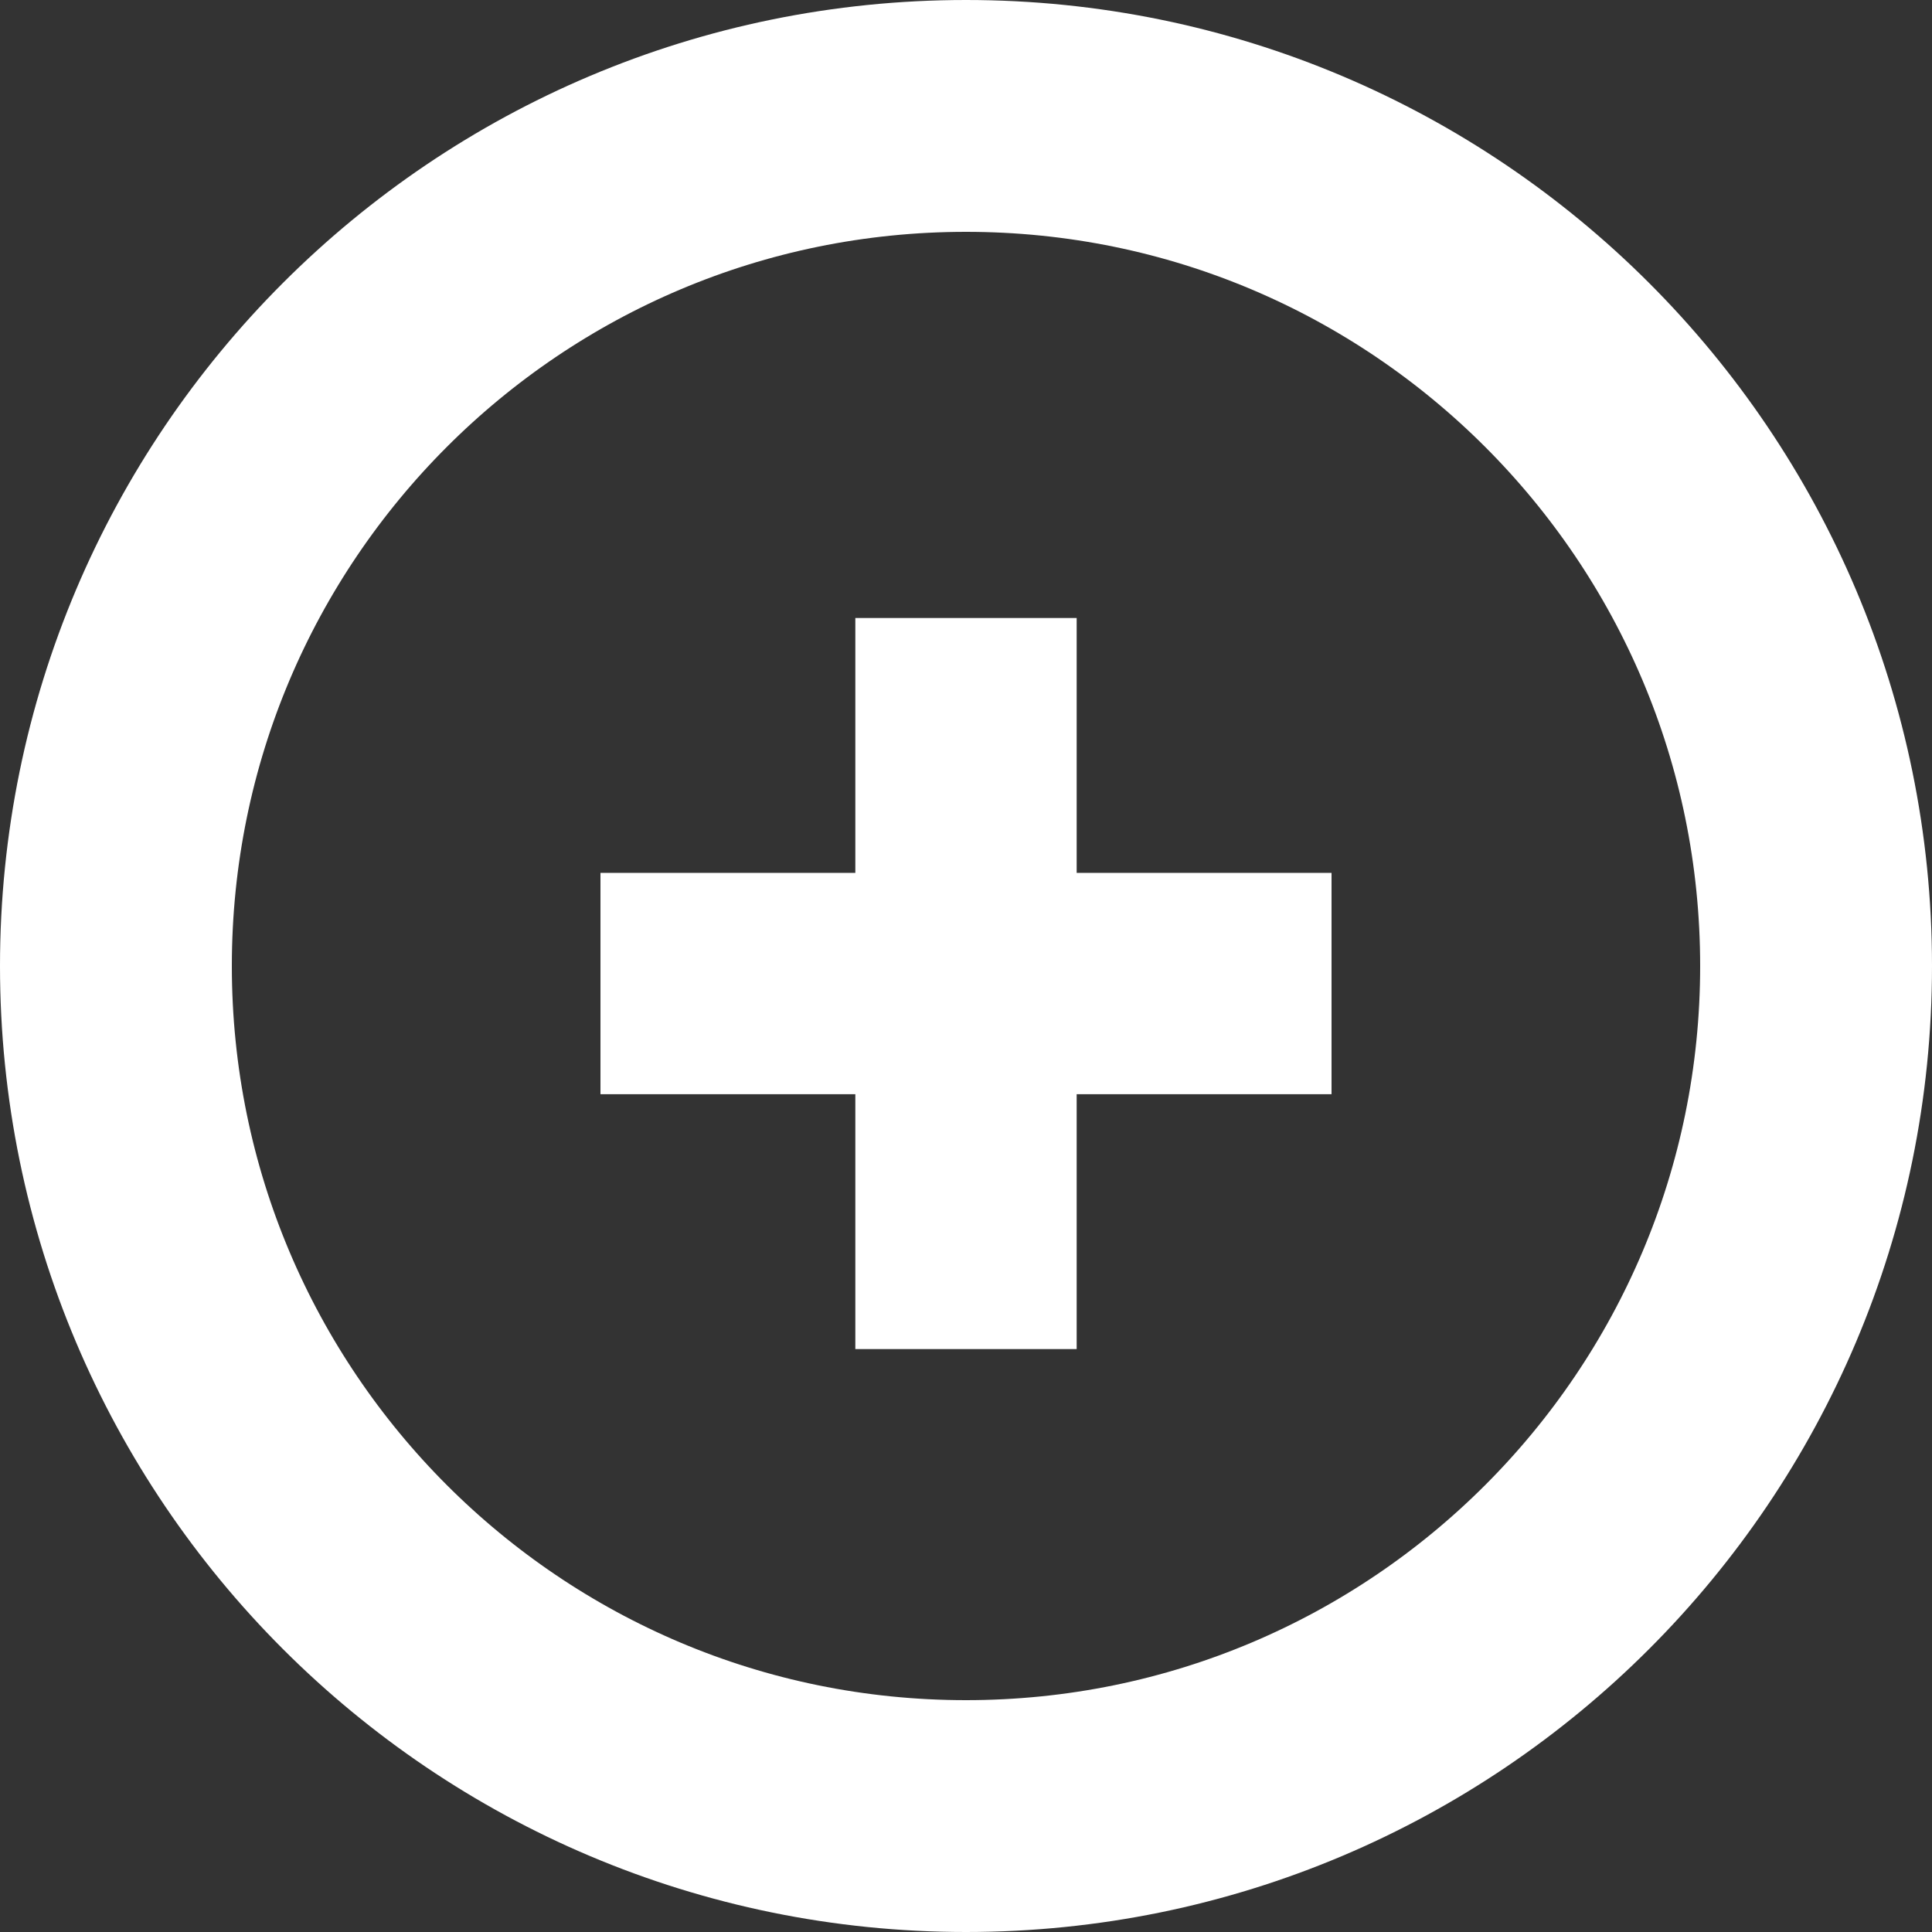 <?xml version="1.0" encoding="utf-8"?>
<svg width="25px" height="25px" viewBox="0 0 25 25" version="1.1" xmlns:xlink="http://www.w3.org/1999/xlink" xmlns="http://www.w3.org/2000/svg">
  <rect x="0" y="0" width="25" height="25" fill="#333333" stroke="none"/>
  <g id="plus" transform="translate(1.5 1.5)">
    <path d="M0 11C0 4.925 4.925 0 11 0C17.075 0 22 4.925 22 11C22 17.075 17.075 22 11 22C4.925 22 0 17.075 0 11Z" id="Ellipse" fill="none" fill-rule="evenodd" stroke="#FFFFFF" stroke-width="3" />
    <g id="+" fill="#FFFFFF" transform="translate(3 2)">
      <path d="M6.568 13.957L6.568 10.659L3.27 10.659L3.27 7.795L6.568 7.795L6.568 4.497L9.432 4.497L9.432 7.795L12.73 7.795L12.73 10.659L9.432 10.659L9.432 13.957L6.568 13.957Z" />
    </g>
  </g>
</svg>